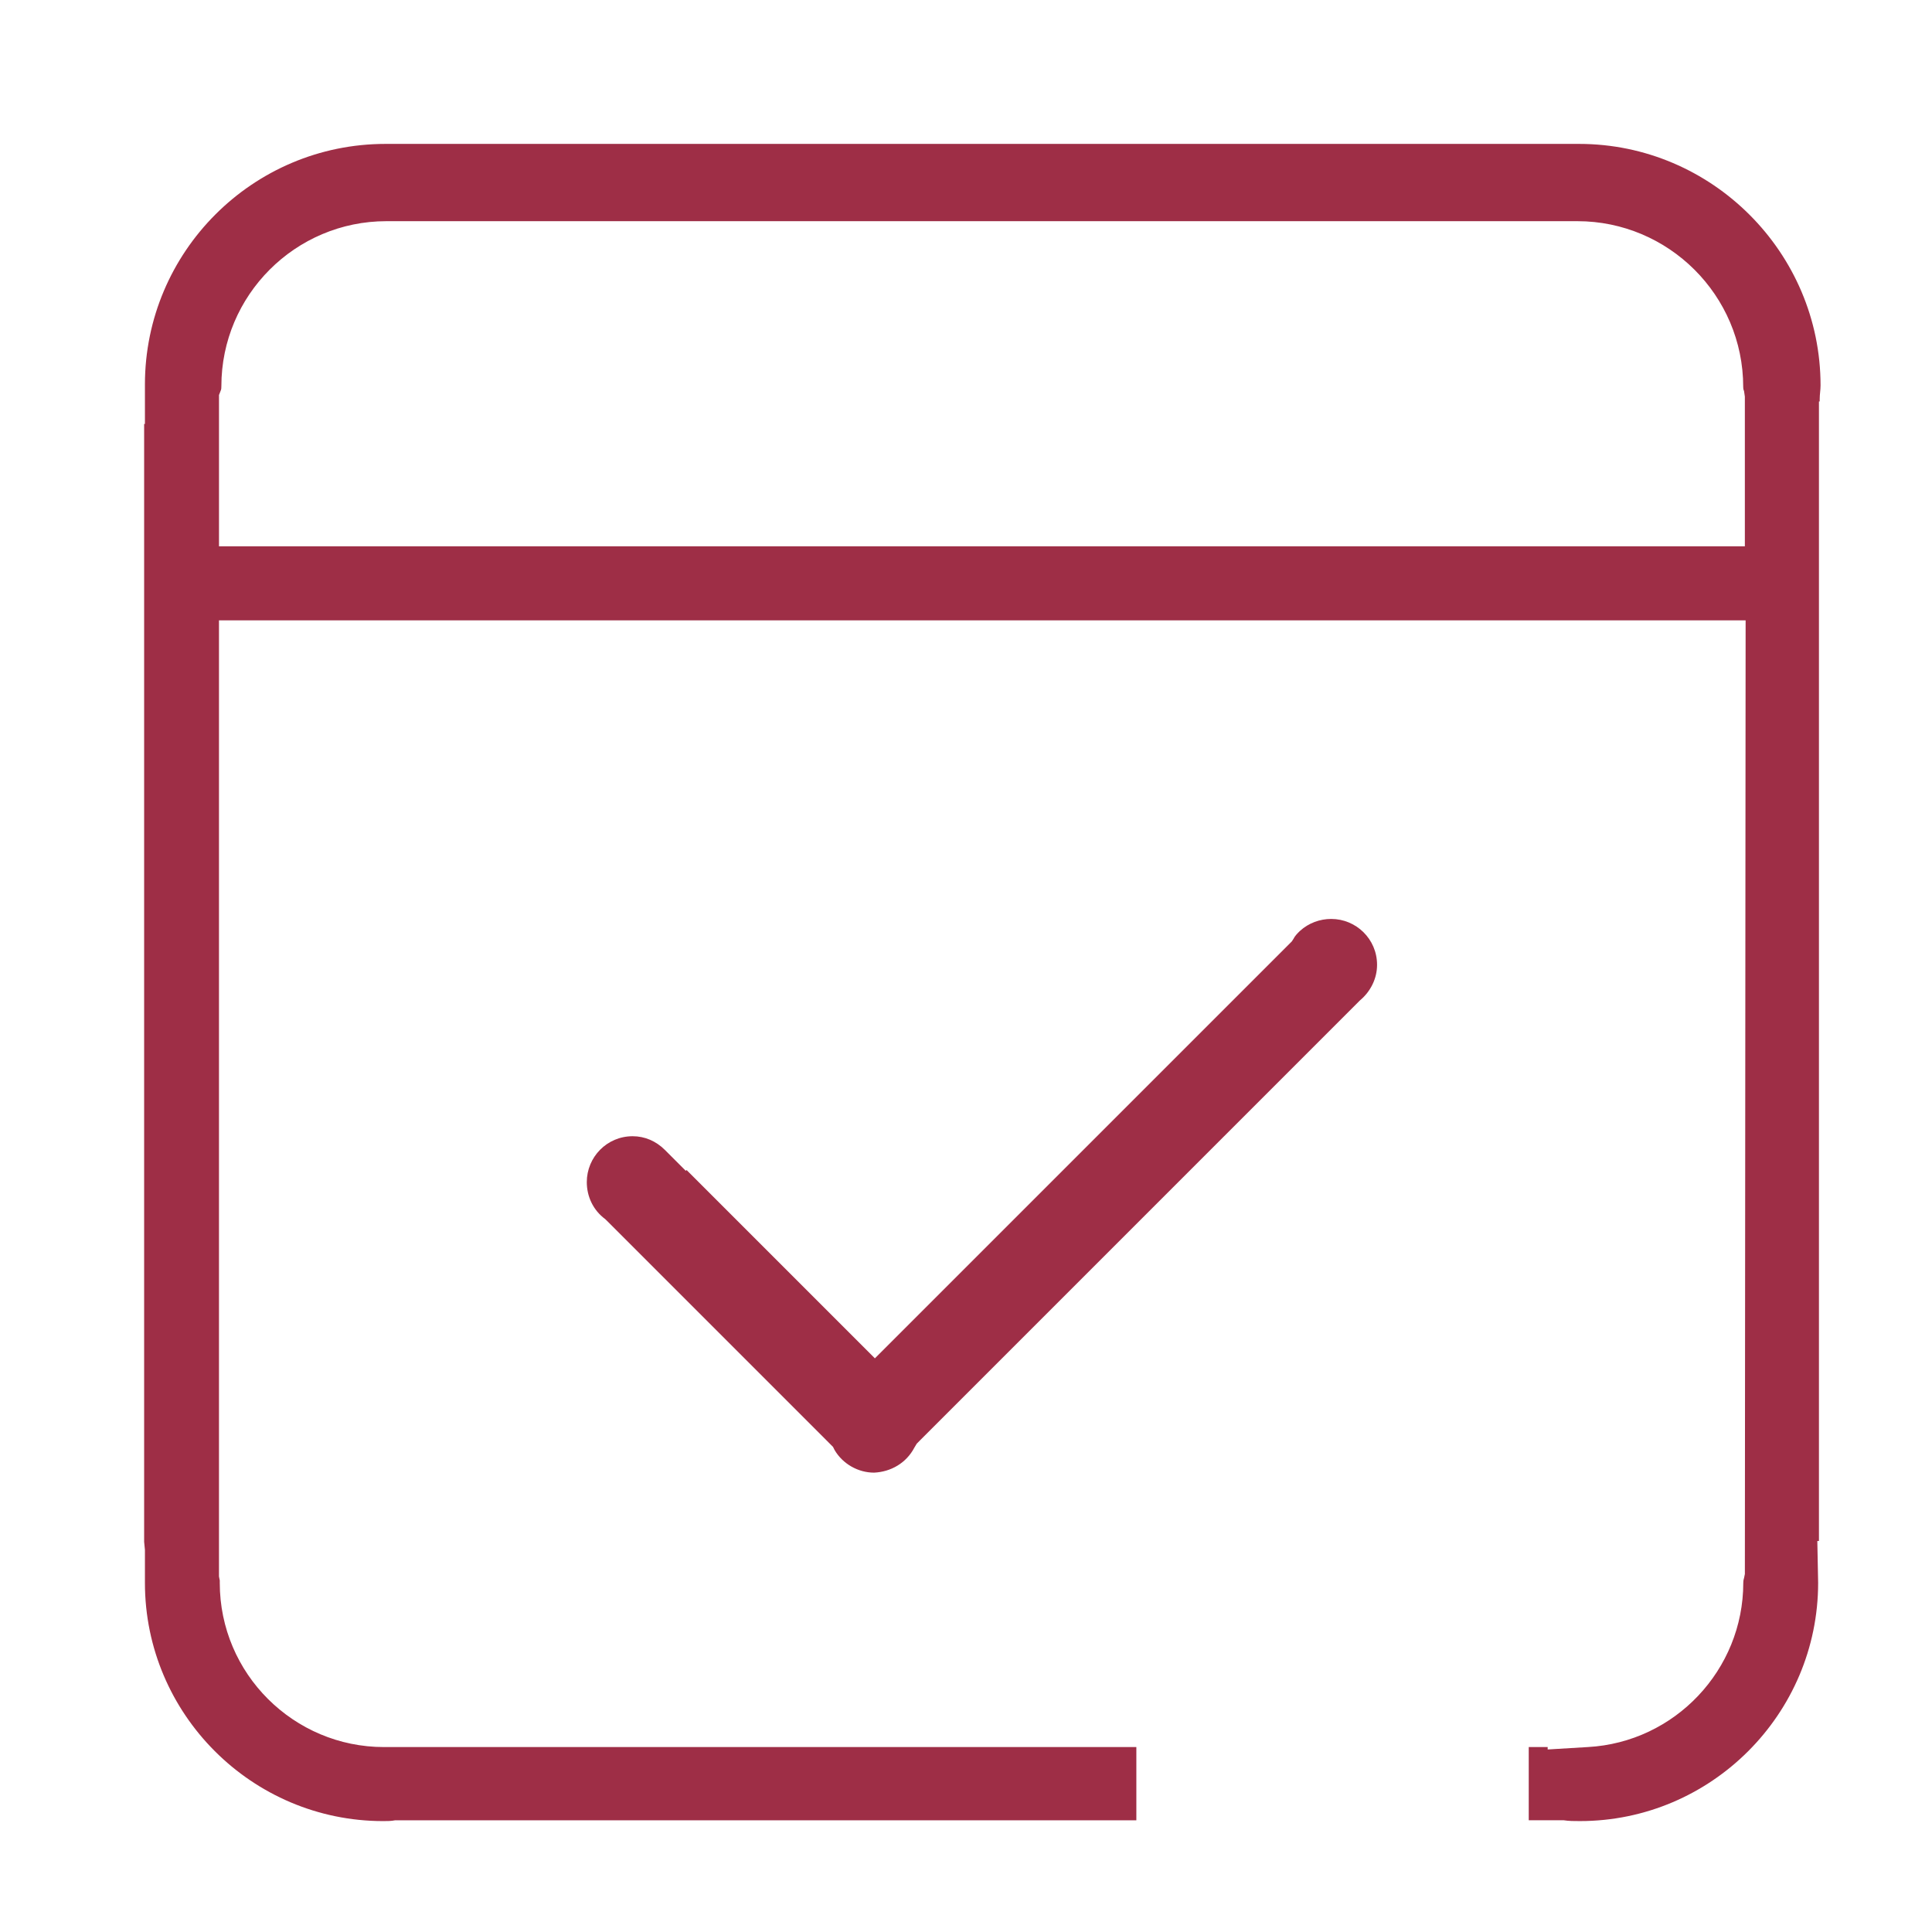 <?xml version="1.0" encoding="utf-8"?>
<!-- Generator: Adobe Illustrator 17.0.0, SVG Export Plug-In . SVG Version: 6.00 Build 0)  -->
<!DOCTYPE svg PUBLIC "-//W3C//DTD SVG 1.1//EN" "http://www.w3.org/Graphics/SVG/1.1/DTD/svg11.dtd">
<svg version="1.1" id="图层_1" xmlns="http://www.w3.org/2000/svg" xmlns:xlink="http://www.w3.org/1999/xlink" x="0px" y="0px"
	 width="32px" height="32px" viewBox="0 0 32 32" enable-background="new 0 0 32 32" xml:space="preserve">
<g>
	<g transform="scale(0.195, 0.195)">
		<path fill="#9E2E46" d="M134.127,12.223H32.748c-11.276,0-20.438,9.161-20.438,20.438v3.351h-0.067v94.949l0.067,0.685v2.802
			c0,11.143,9.093,20.234,20.234,20.234c0.343,0,0.683,0,1.026-0.069h62.951v-6.219H32.748c-0.066,0-0.066,0-0.136,0
			c-7.655,0-13.945-6.223-13.945-13.945v-0.204l-0.067-0.342V52.692h129.672l-0.064,81.005l-0.071,0.343
			c-0.064,0.205-0.064,0.339-0.064,0.408c0,7.383-5.812,13.536-13.198,13.945l-3.417,0.205v-0.205h-1.608v6.219h2.978
			c0.412,0.069,0.891,0.069,1.369,0.069c11.141,0,20.234-9.091,20.234-20.234l-0.069-3.555h0.138V34.099h0.064v-0.206
			c0-0.409,0.072-0.752,0.072-1.162C154.634,21.451,145.405,12.223,134.127,12.223z M18.601,46.404V33.552l0.133-0.342
			c0.069-0.136,0.069-0.275,0.069-0.412c0-7.721,6.288-14.011,14.015-14.011h101.03c0.071,0,0.138,0,0.138,0
			c7.731,0,14.081,6.29,14.081,14.08c0,0.068,0,0.205,0.069,0.342l0.071,0.48v12.716H18.601z"/>
		<path fill="#9E2E46" d="M113.072,78.054c-0.957,0-1.914,0.341-2.664,1.026c-0.207,0.205-0.417,0.408-0.55,0.682l-0.136,0.205
			l-35.41,35.409L58.316,99.379l-0.066,0.07l-1.779-1.78c-0.753-0.75-1.71-1.159-2.734-1.159c-2.188,0-3.895,1.776-3.895,3.897
			c0,1.228,0.545,2.393,1.566,3.144l0.141,0.137l19.207,19.209l0.136,0.272c0.686,1.164,1.981,1.916,3.353,1.916
			c1.433-0.067,2.733-0.819,3.417-2.119l0.205-0.341l0.271-0.274l37.322-37.325l0.071-0.068c0.891-0.75,1.436-1.847,1.436-3.005
			C116.967,79.762,115.188,78.054,113.072,78.054z"/>
	</g>
</g>
</svg>
